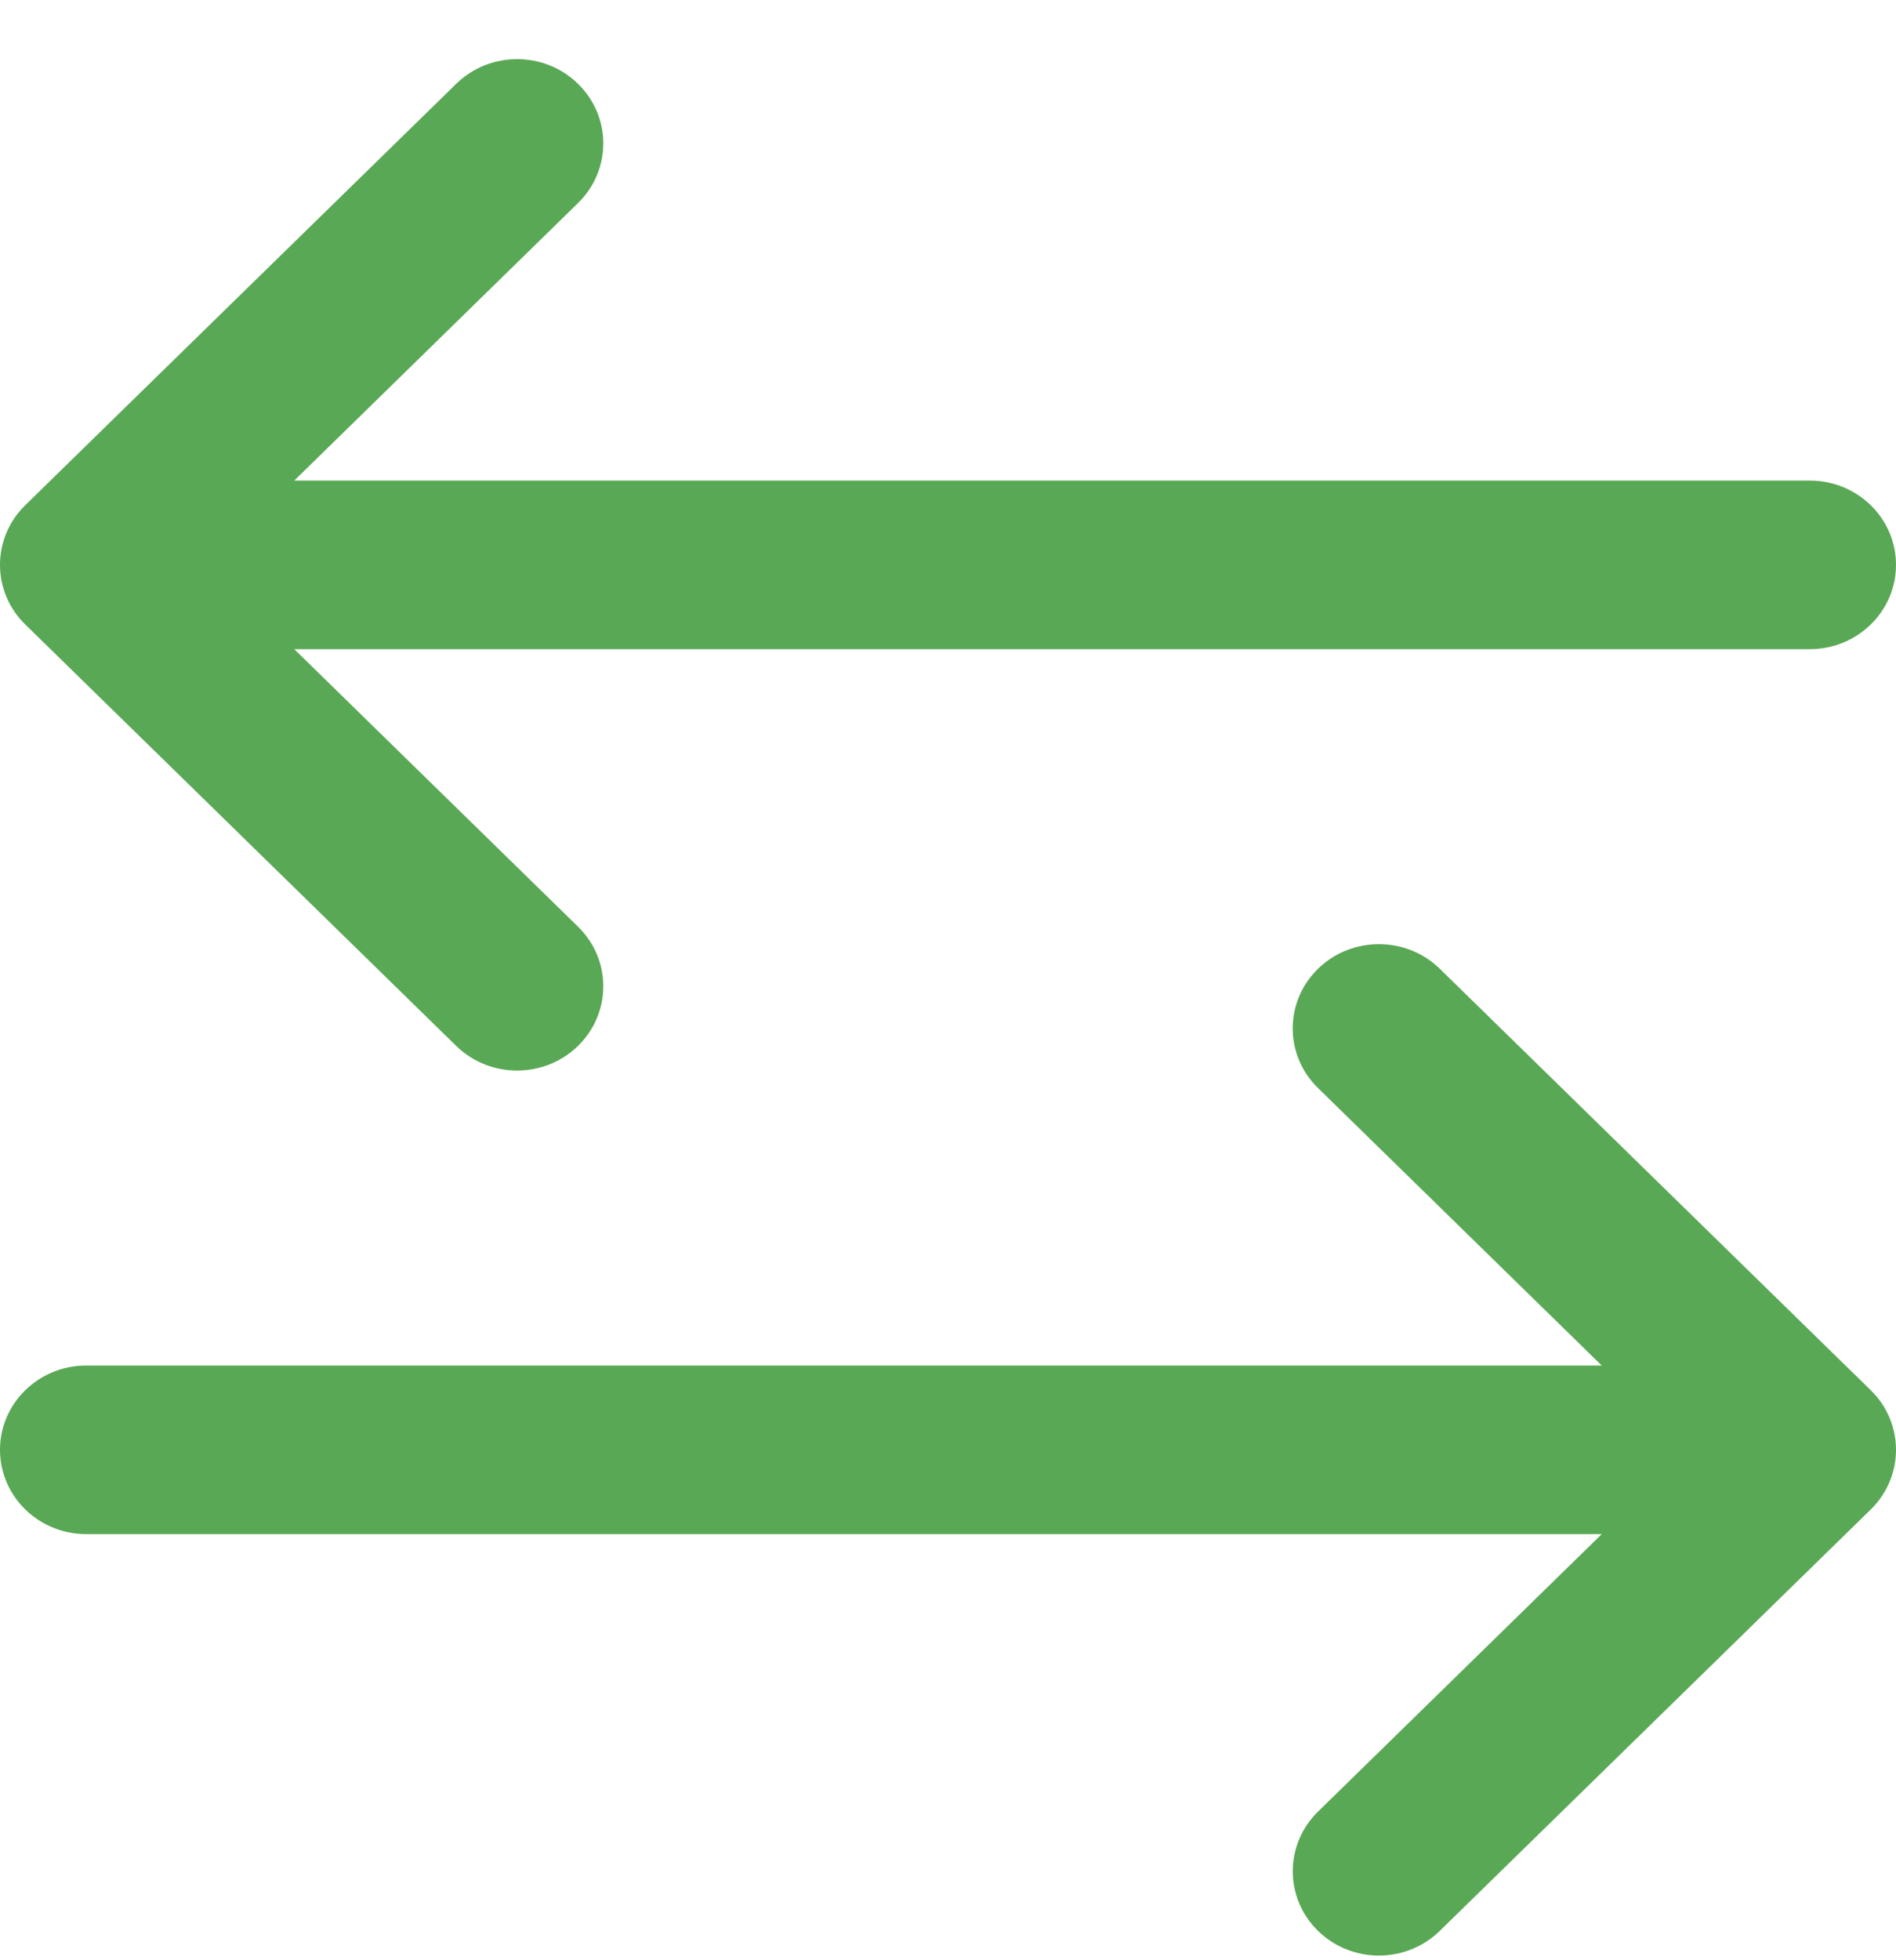 <svg width="30" height="31" viewBox="0 0 30 31" fill="none" xmlns="http://www.w3.org/2000/svg">
<path d="M28.636 7.6H4.656L9.146 3.211C9.679 2.69 9.679 1.846 9.146 1.326C8.614 0.805 7.75 0.805 7.218 1.326L0.399 7.99C-0.133 8.511 -0.133 9.355 0.399 9.875L7.218 16.54C7.484 16.8 7.833 16.93 8.182 16.93C8.531 16.93 8.88 16.8 9.146 16.54C9.679 16.019 9.679 15.175 9.146 14.655L4.656 10.266H28.636C29.39 10.266 30 9.669 30 8.933C30 8.197 29.39 7.6 28.636 7.6Z" fill="#59A855"/>
<path d="M22.782 15.321C22.25 14.801 21.387 14.801 20.854 15.321C20.321 15.841 20.321 16.686 20.854 17.206L25.344 21.595H1.364C0.611 21.595 0 22.192 0 22.928C0 23.664 0.611 24.261 1.364 24.261H25.344L20.854 28.65C20.322 29.171 20.322 30.015 20.854 30.535C21.12 30.795 21.469 30.926 21.818 30.926C22.167 30.926 22.516 30.795 22.782 30.535L29.601 23.871C30.133 23.35 30.133 22.506 29.601 21.986L22.782 15.321Z" fill="#59A855"/>
</svg>
